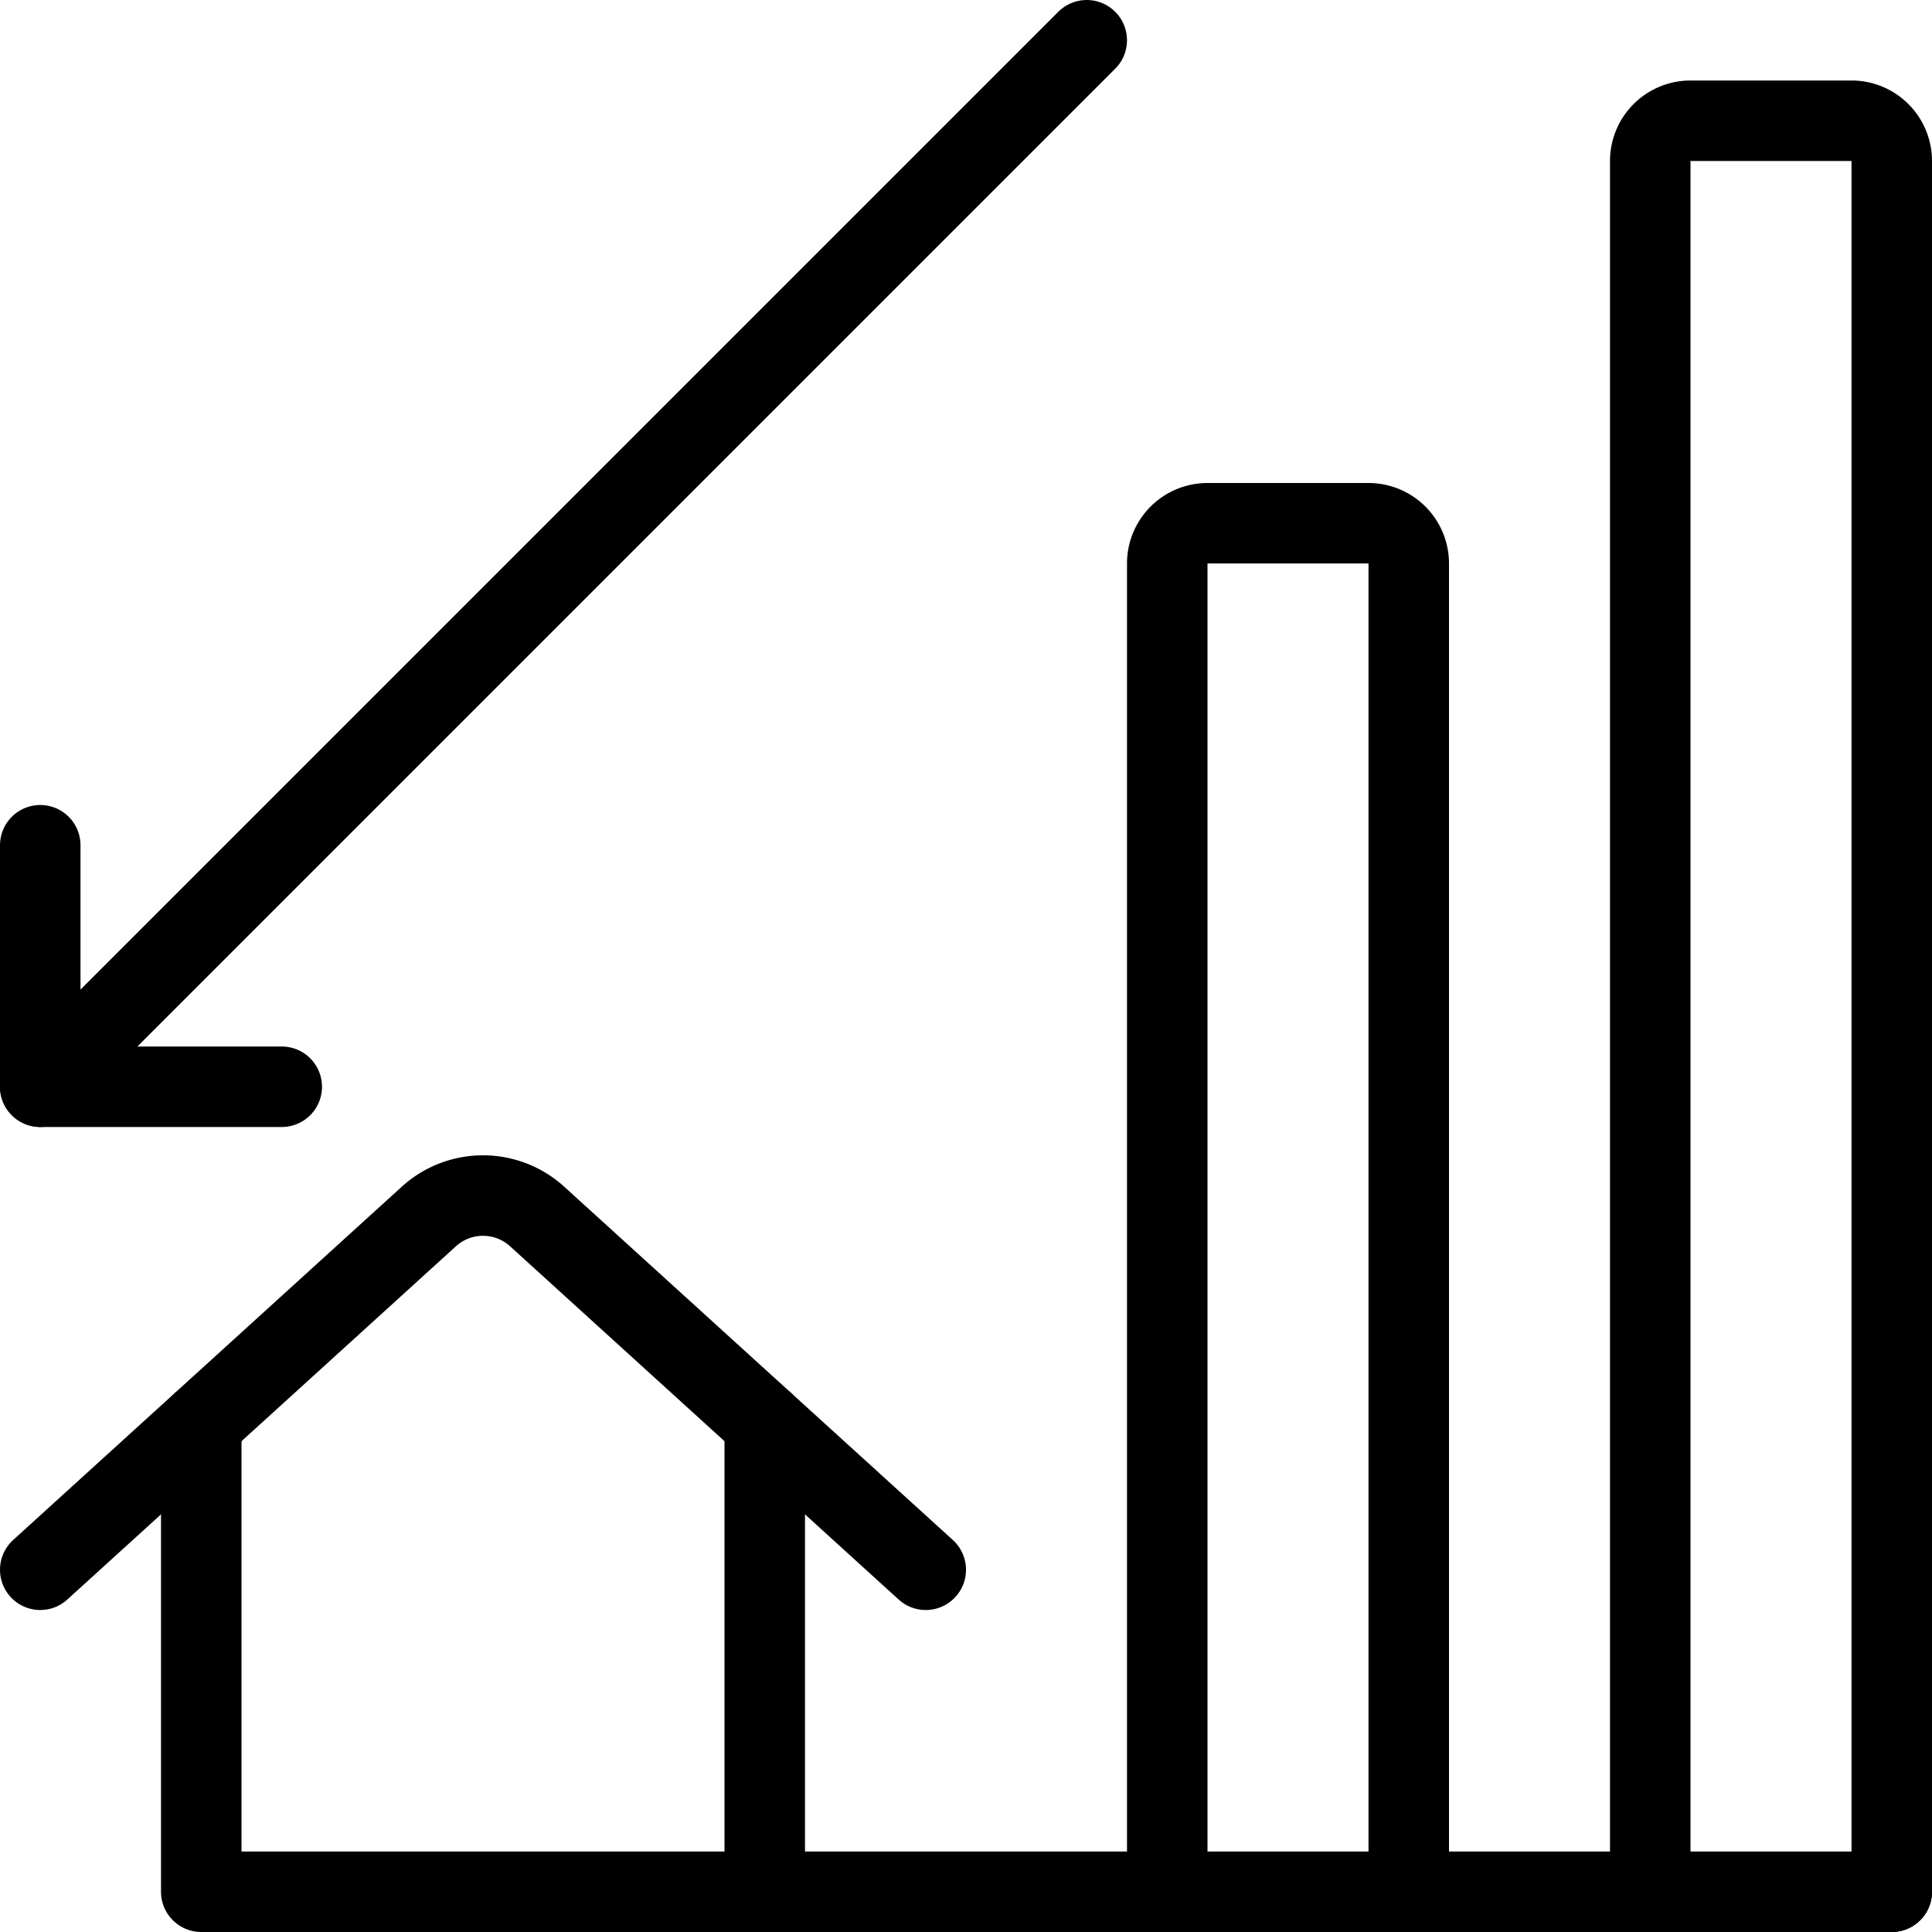 <svg id="Light" xmlns="http://www.w3.org/2000/svg" viewBox="0 0 24 24"><defs><style>.cls-1{fill:none;stroke:currentColor;stroke-linecap:round;stroke-linejoin:round;}</style></defs><title>real-estate-market-house-decrease</title><polyline class="cls-1" points="2.5 17.682 2.5 23.5 9.5 23.5 9.5 17.682"/><path class="cls-1" d="M.5,19.5l4.827-4.388a1,1,0,0,1,1.346,0L11.5,19.5"/><path class="cls-1" d="M14.5,23.5V7a.5.5,0,0,1,.5-.5h2a.5.5,0,0,1,.5.5V23.5"/><path class="cls-1" d="M20.5,23.5V2a.5.5,0,0,1,.5-.5h2a.5.5,0,0,1,.5.5V23.5"/><polyline class="cls-1" points="3.5 13.5 0.5 13.5 0.5 10.5"/><line class="cls-1" x1="13.5" y1="0.5" x2="0.5" y2="13.5"/><line class="cls-1" x1="23.5" y1="23.5" x2="9.5" y2="23.5"/></svg>